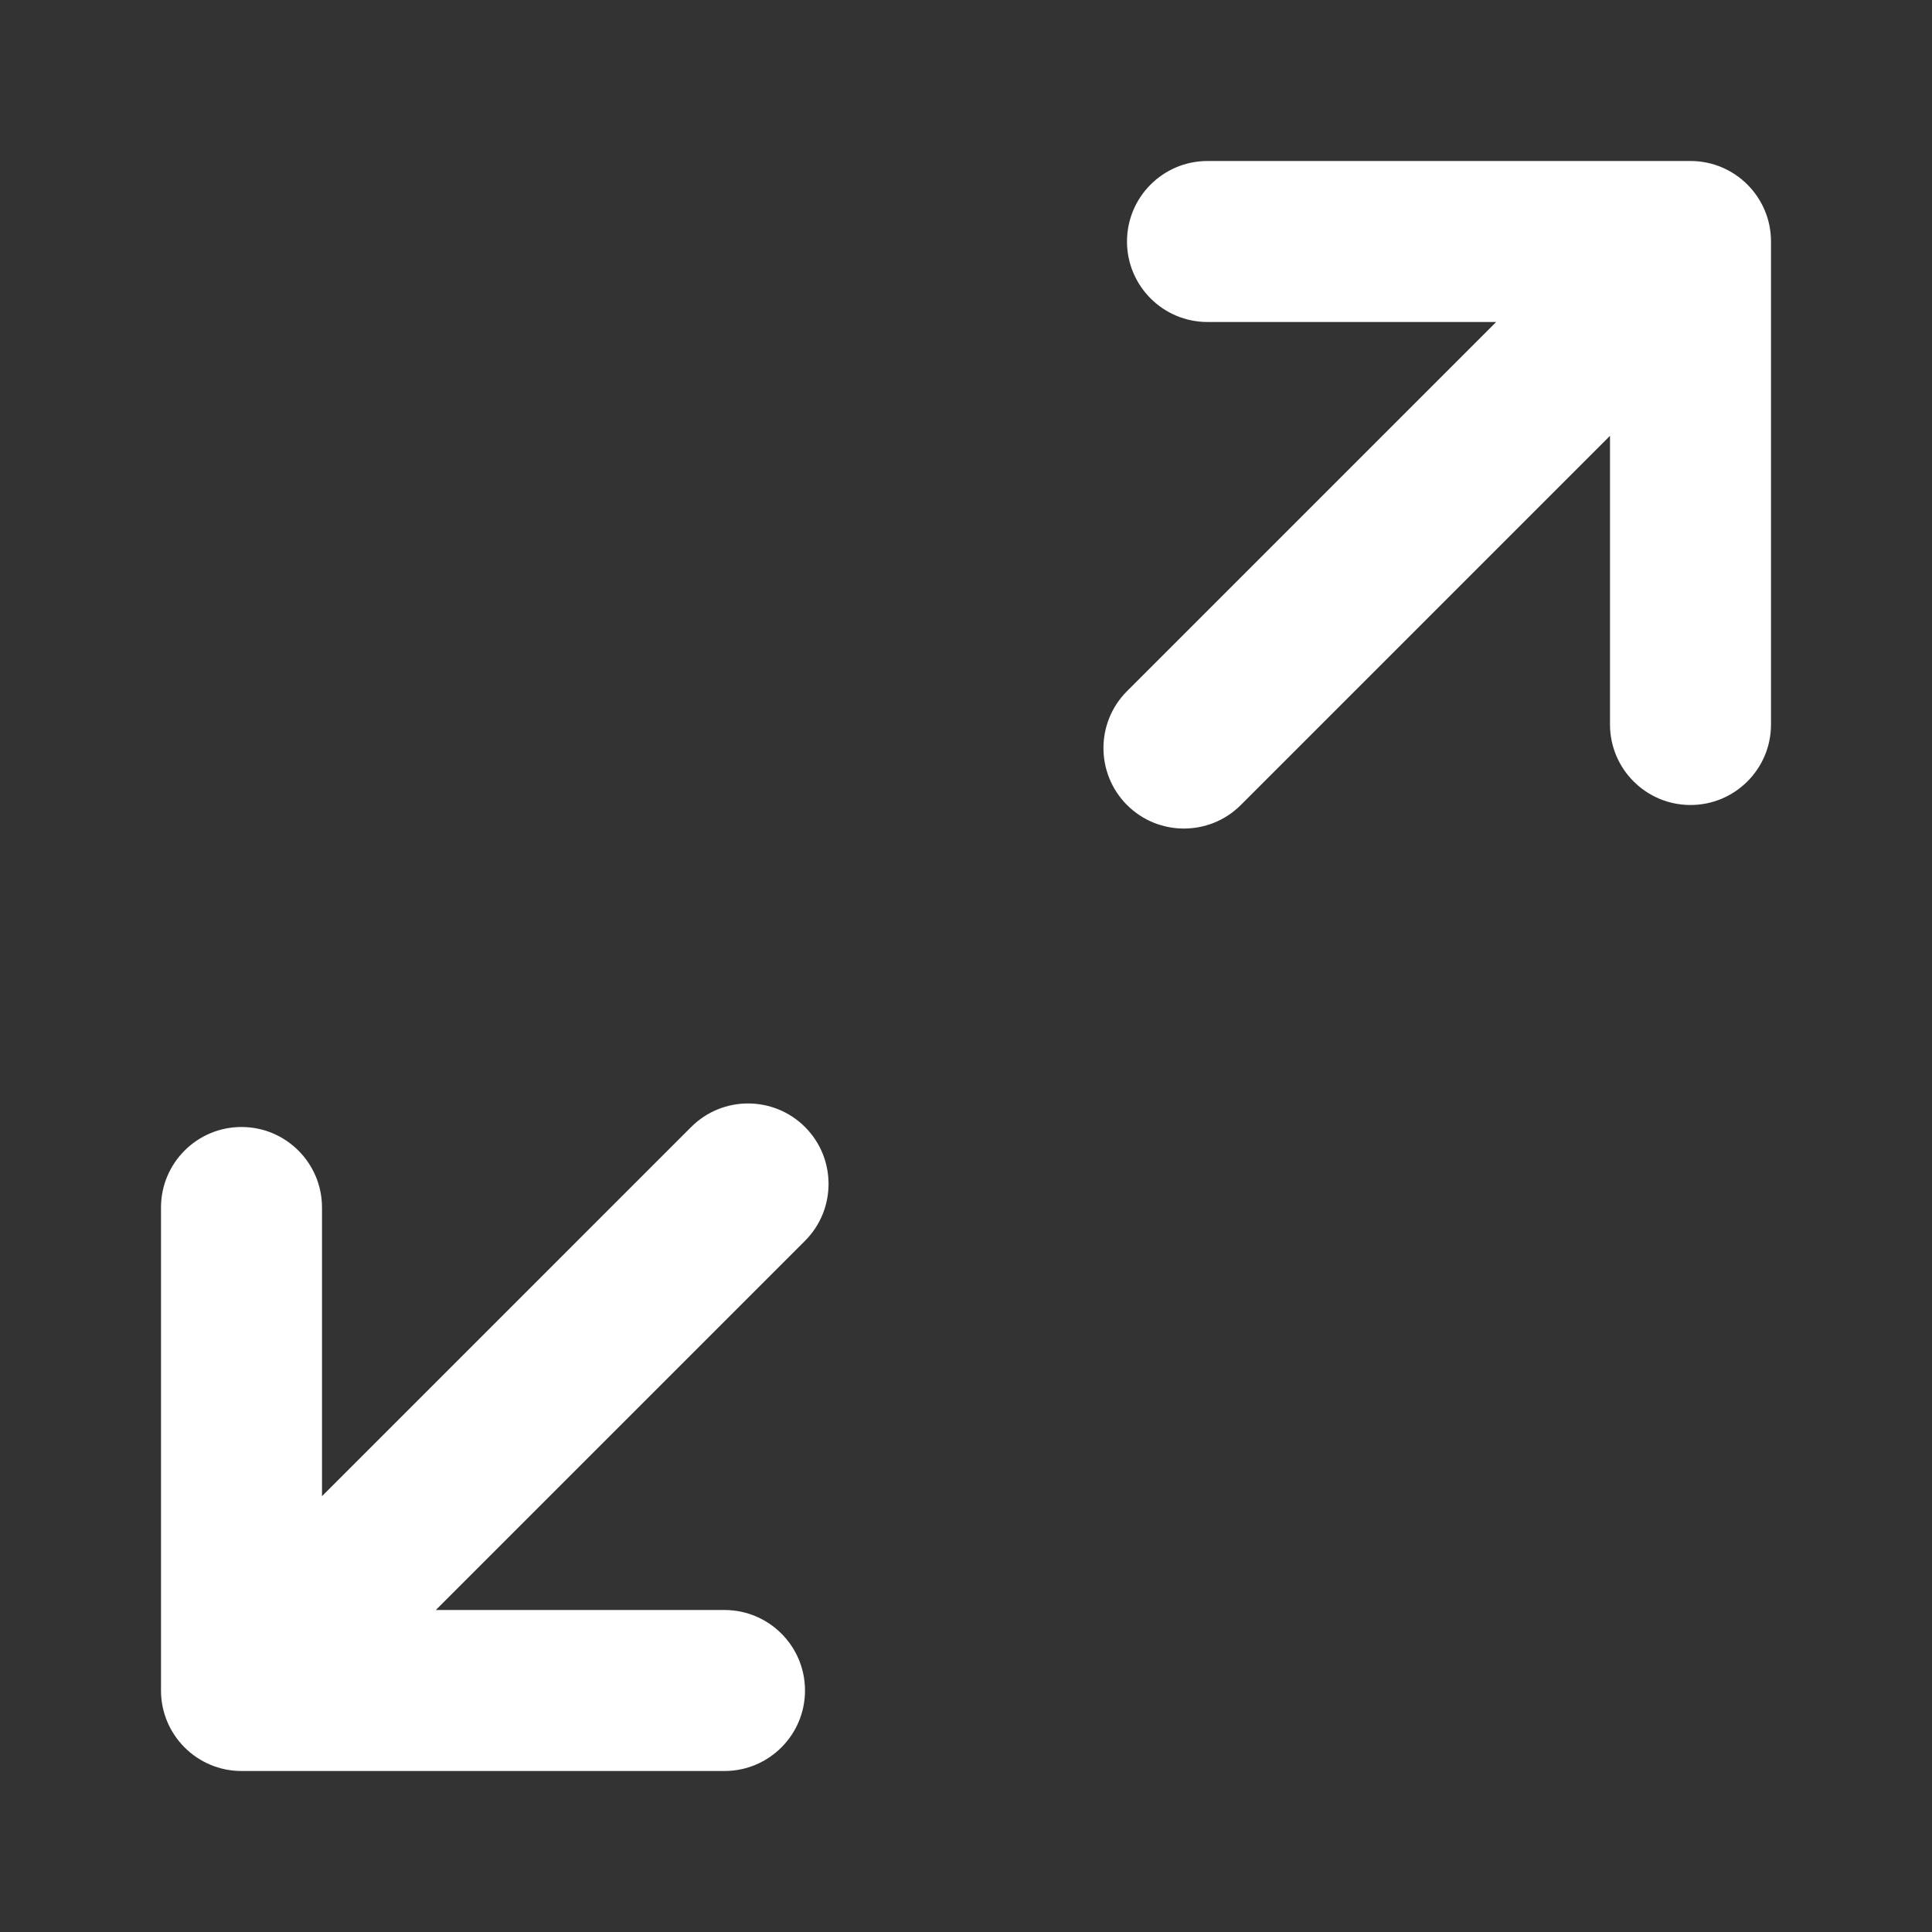 <svg width="24" height="24" viewBox="0 0 24 24" fill="none" xmlns="http://www.w3.org/2000/svg">
<rect x="0" y="0" width="24" height="24" fill="#333333" stroke="none"/>
<path d="M14 3C14 3.552 14.448 4 15 4H18.586L14 8.586C13.61 8.976 13.61 9.609 14 10C14.39 10.39 15.024 10.39 15.414 10L20 5.414V9C20 9.552 20.448 10 21 10C21.552 10 22 9.552 22 9V3C22 2.448 21.552 2 21 2H15C14.448 2 14 2.448 14 3Z" fill="white"/>
<path d="M10 21C10 20.448 9.552 20 9 20H5.414L10 15.414C10.39 15.024 10.39 14.39 10 14C9.609 13.61 8.976 13.61 8.586 14L4 18.586V15C4 14.448 3.552 14 3 14C2.448 14 2 14.448 2 15V21C2 21.552 2.448 22 3 22H9C9.552 22 10 21.552 10 21Z" fill="white"/>
</svg>

